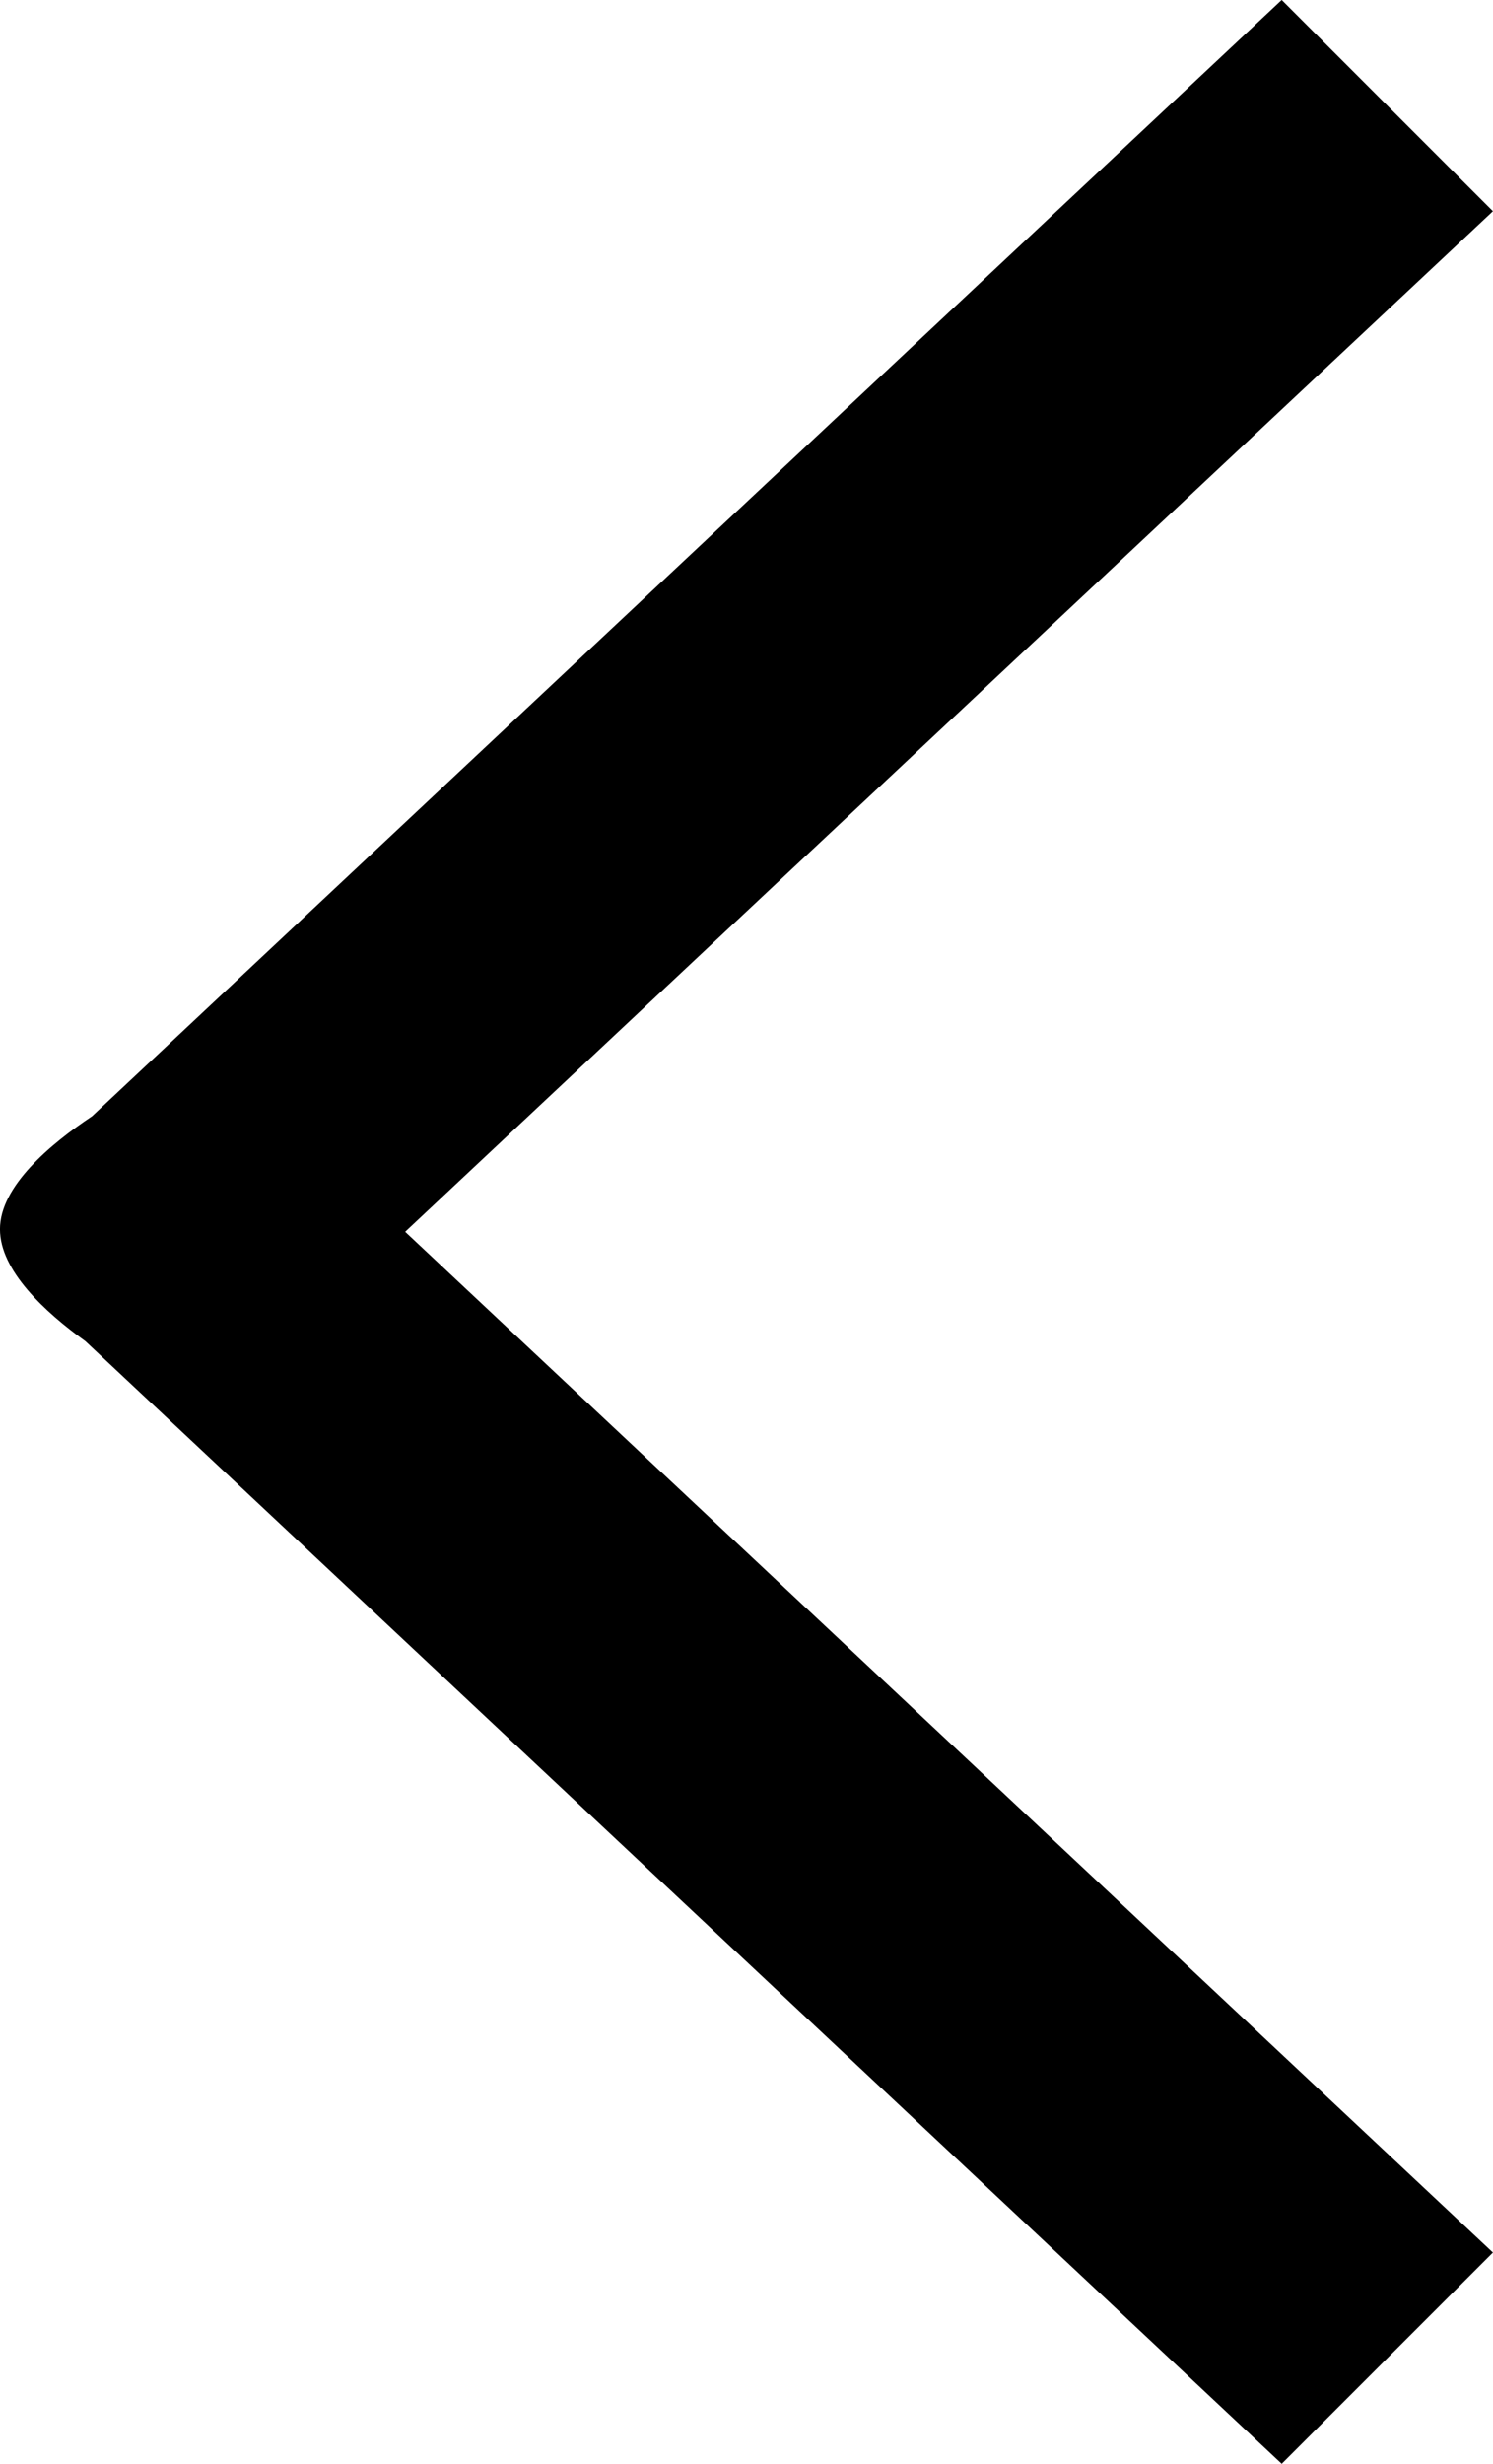
<svg version="1.1" xmlns="http://www.w3.org/2000/svg" xmlns:xlink="http://www.w3.org/1999/xlink" viewBox="258.06 130.54 199.43 329.04">  <g>   <path d="m457.48 158.75-28.215-28.215-158.9 149.07c-5.637 3.762-12.309 9.375-12.309 15.09 0 5.547 5.992 11.051 11.41 14.961l159.8 149.92 28.215-28.215-145.3-136.32z" fill-rule="evenodd"/>   <use y="669.078" xlink:href="#u"/>   <use x="36.598" y="669.078" xlink:href="#c"/>   <use x="61.188" y="669.078" xlink:href="#a"/>   <use x="95.008" y="669.078" xlink:href="#b"/>   <use x="128.66" y="669.078" xlink:href="#d"/>   <use x="152.496" y="669.078" xlink:href="#a"/>   <use x="186.316" y="669.078" xlink:href="#f"/>   <use x="239.371" y="669.078" xlink:href="#k"/>   <use x="275.066" y="669.078" xlink:href="#j"/>   <use x="324.934" y="669.078" xlink:href="#i"/>   <use x="366.324" y="669.078" xlink:href="#b"/>   <use x="399.977" y="669.078" xlink:href="#t"/>   <use x="432.48" y="669.078" xlink:href="#s"/>   <use x="449.574" y="669.078" xlink:href="#f"/>   <use x="502.629" y="669.078" xlink:href="#h"/>   <use x="539.176" y="669.078" xlink:href="#b"/>   <use x="572.828" y="669.078" xlink:href="#c"/>   <use x="597.418" y="669.078" xlink:href="#a"/>   <use x="631.238" y="669.078" xlink:href="#g"/>   <use x="648.332" y="669.078" xlink:href="#b"/>   <use y="718.945" xlink:href="#r"/>   <use x="21.695" y="718.945" xlink:href="#c"/>   <use x="46.285" y="718.945" xlink:href="#e"/>   <use x="80.547" y="718.945" xlink:href="#q"/>   <use x="149.867" y="718.945" xlink:href="#d"/>   <use x="173.703" y="718.945" xlink:href="#p"/>   <use x="209.203" y="718.945" xlink:href="#a"/>   <use x="260.383" y="718.945" xlink:href="#o"/>   <use x="302.117" y="718.945" xlink:href="#e"/>   <use x="336.375" y="718.945" xlink:href="#n"/>   <use x="371.879" y="718.945" xlink:href="#m"/>   <use x="424.738" y="718.945" xlink:href="#h"/>   <use x="461.285" y="718.945" xlink:href="#c"/>   <use x="485.879" y="718.945" xlink:href="#e"/>   <use x="520.137" y="718.945" xlink:href="#g"/>   <use x="537.23" y="718.945" xlink:href="#a"/>   <use x="571.051" y="718.945" xlink:href="#l"/>   <use x="600.609" y="718.945" xlink:href="#d"/>  </g> </svg>